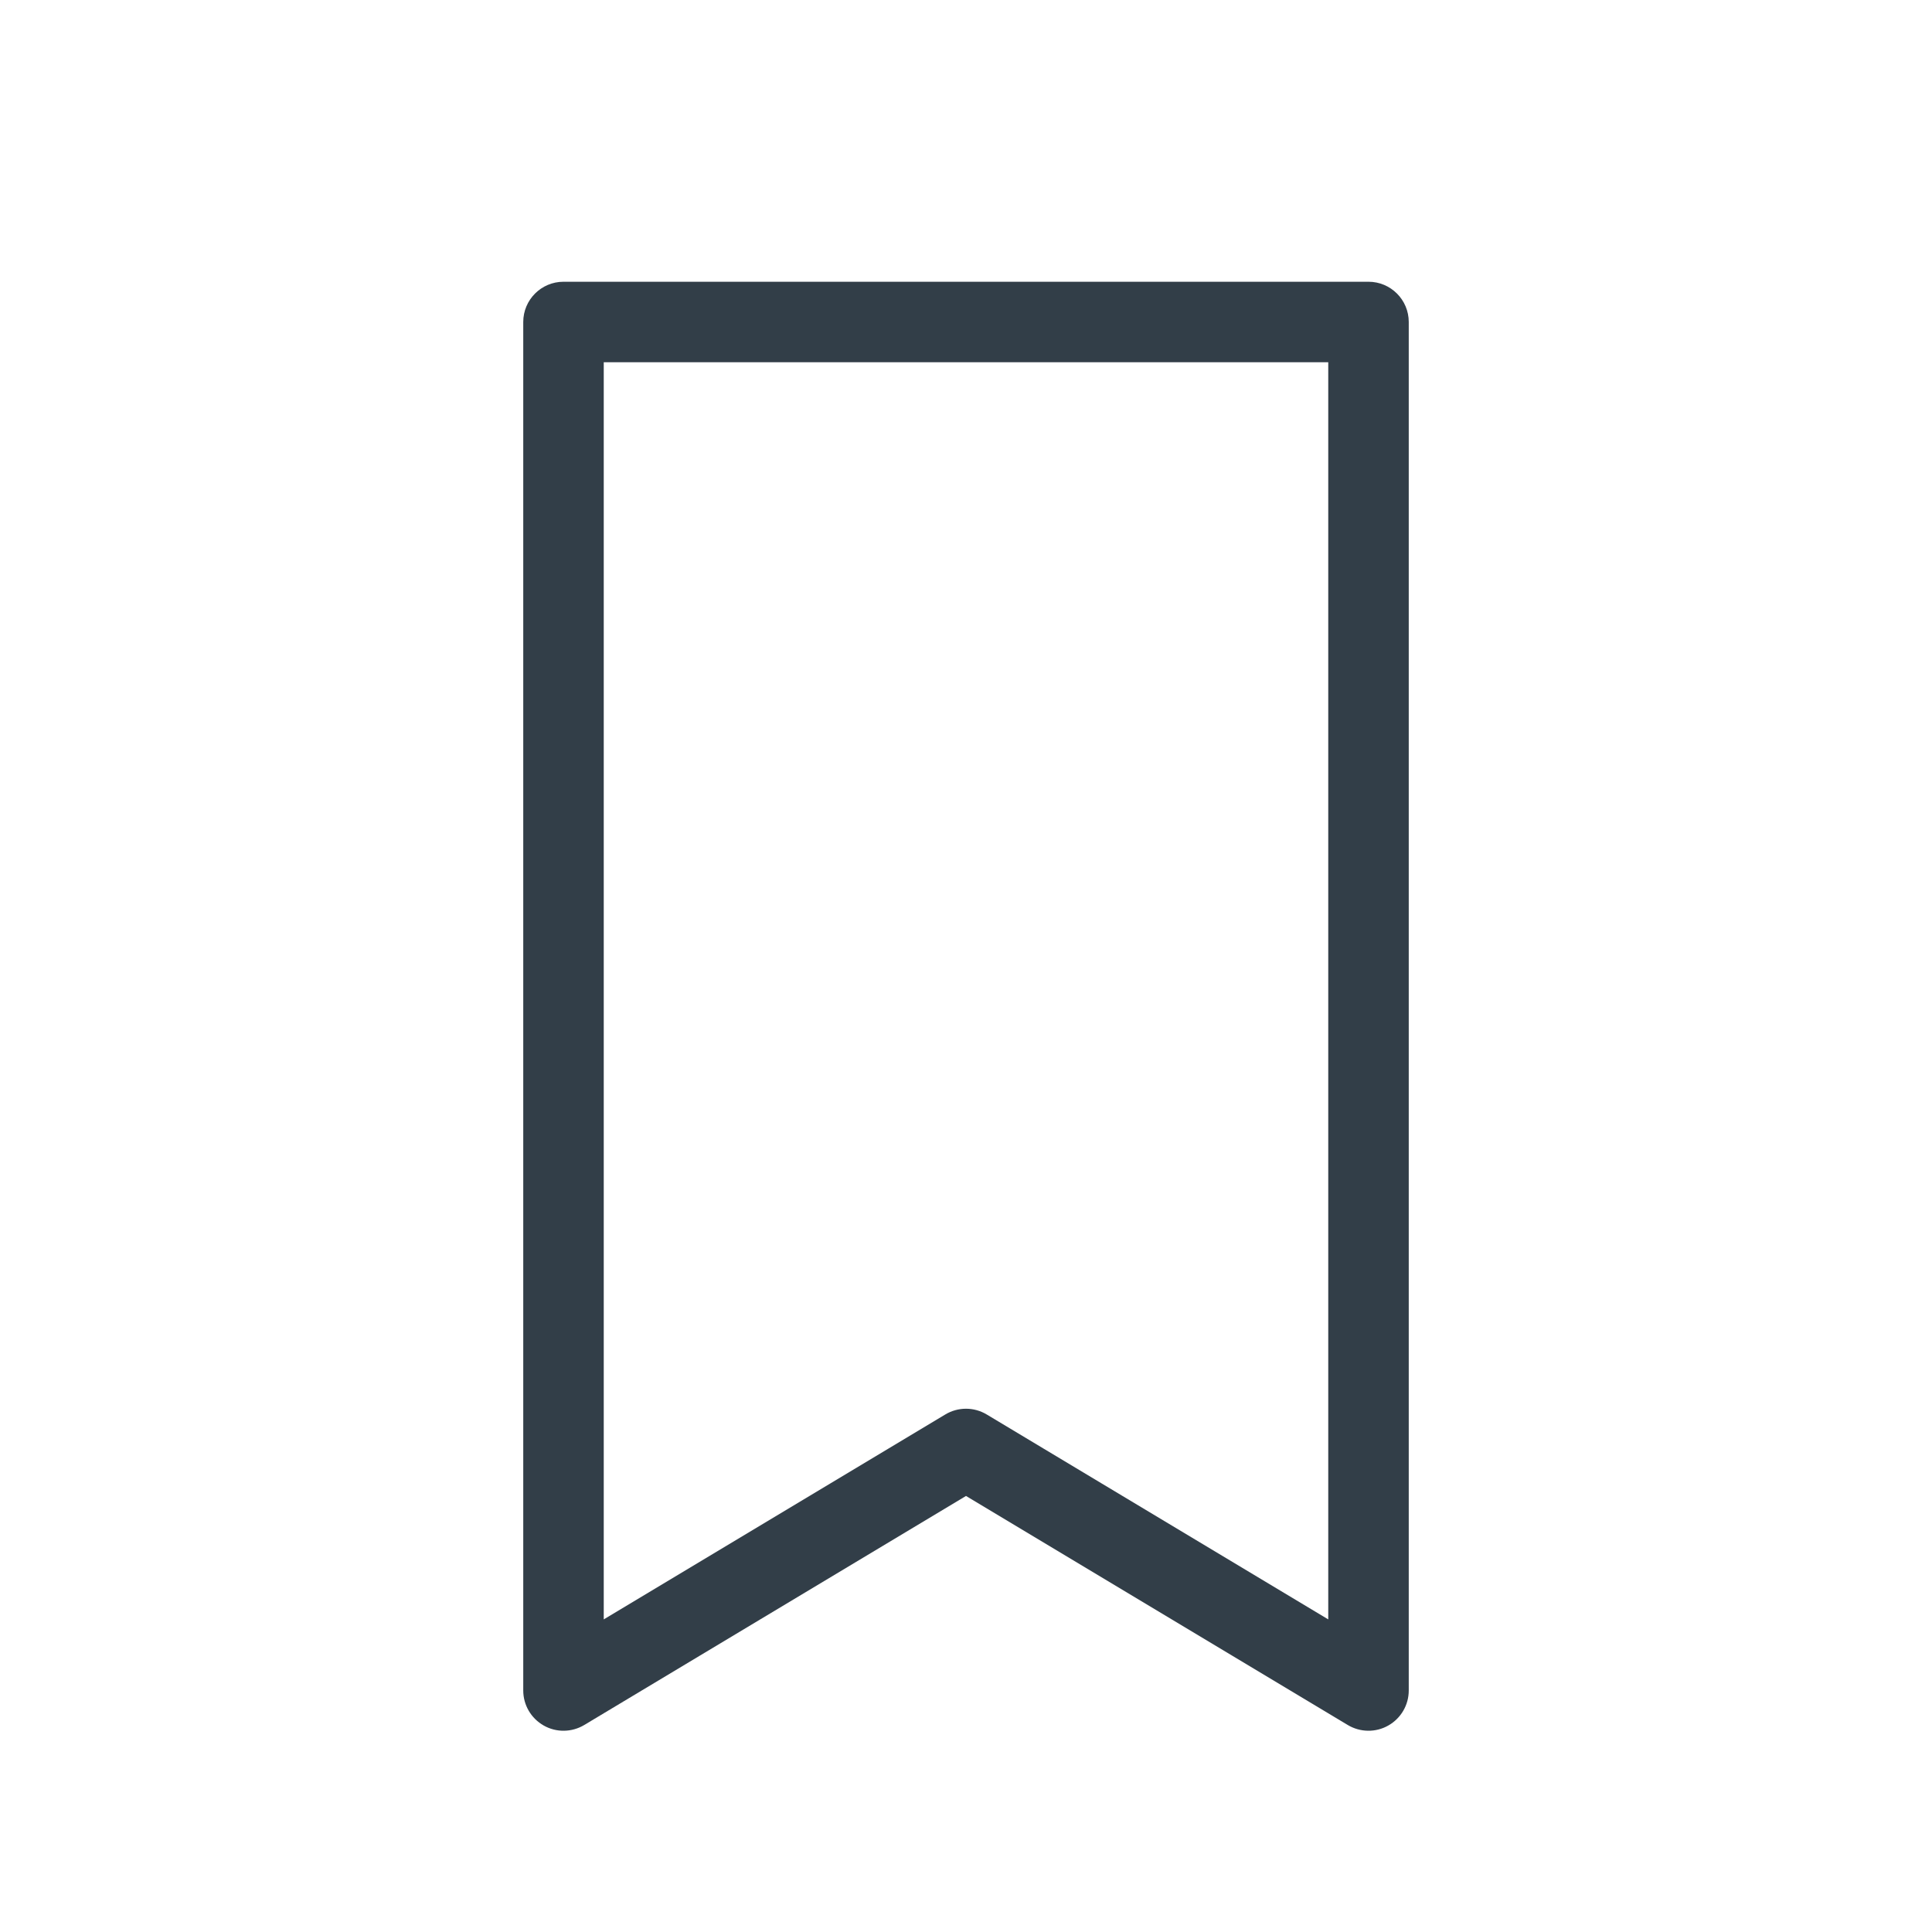 <svg width="24" height="24" viewBox="0 0 24 24" fill="none" xmlns="http://www.w3.org/2000/svg">
<path d="M7 4V3.5C6.724 3.5 6.5 3.724 6.5 4H7ZM7 21H6.5C6.5 21.18 6.597 21.346 6.754 21.435C6.91 21.524 7.103 21.521 7.257 21.429L7 21ZM12 18L12.257 17.571C12.099 17.476 11.901 17.476 11.743 17.571L12 18ZM17 21L16.743 21.429C16.897 21.521 17.09 21.524 17.246 21.435C17.403 21.346 17.5 21.18 17.5 21H17ZM17 4H17.5C17.5 3.724 17.276 3.5 17 3.5V4ZM6.5 4V21H7.5V4H6.5ZM7.257 21.429L12.257 18.429L11.743 17.571L6.743 20.571L7.257 21.429ZM11.743 18.429L16.743 21.429L17.257 20.571L12.257 17.571L11.743 18.429ZM17.5 21V4H16.5V21H17.5ZM17 3.5H7V4.5H17V3.5Z" fill="#323E48"/>
</svg>
